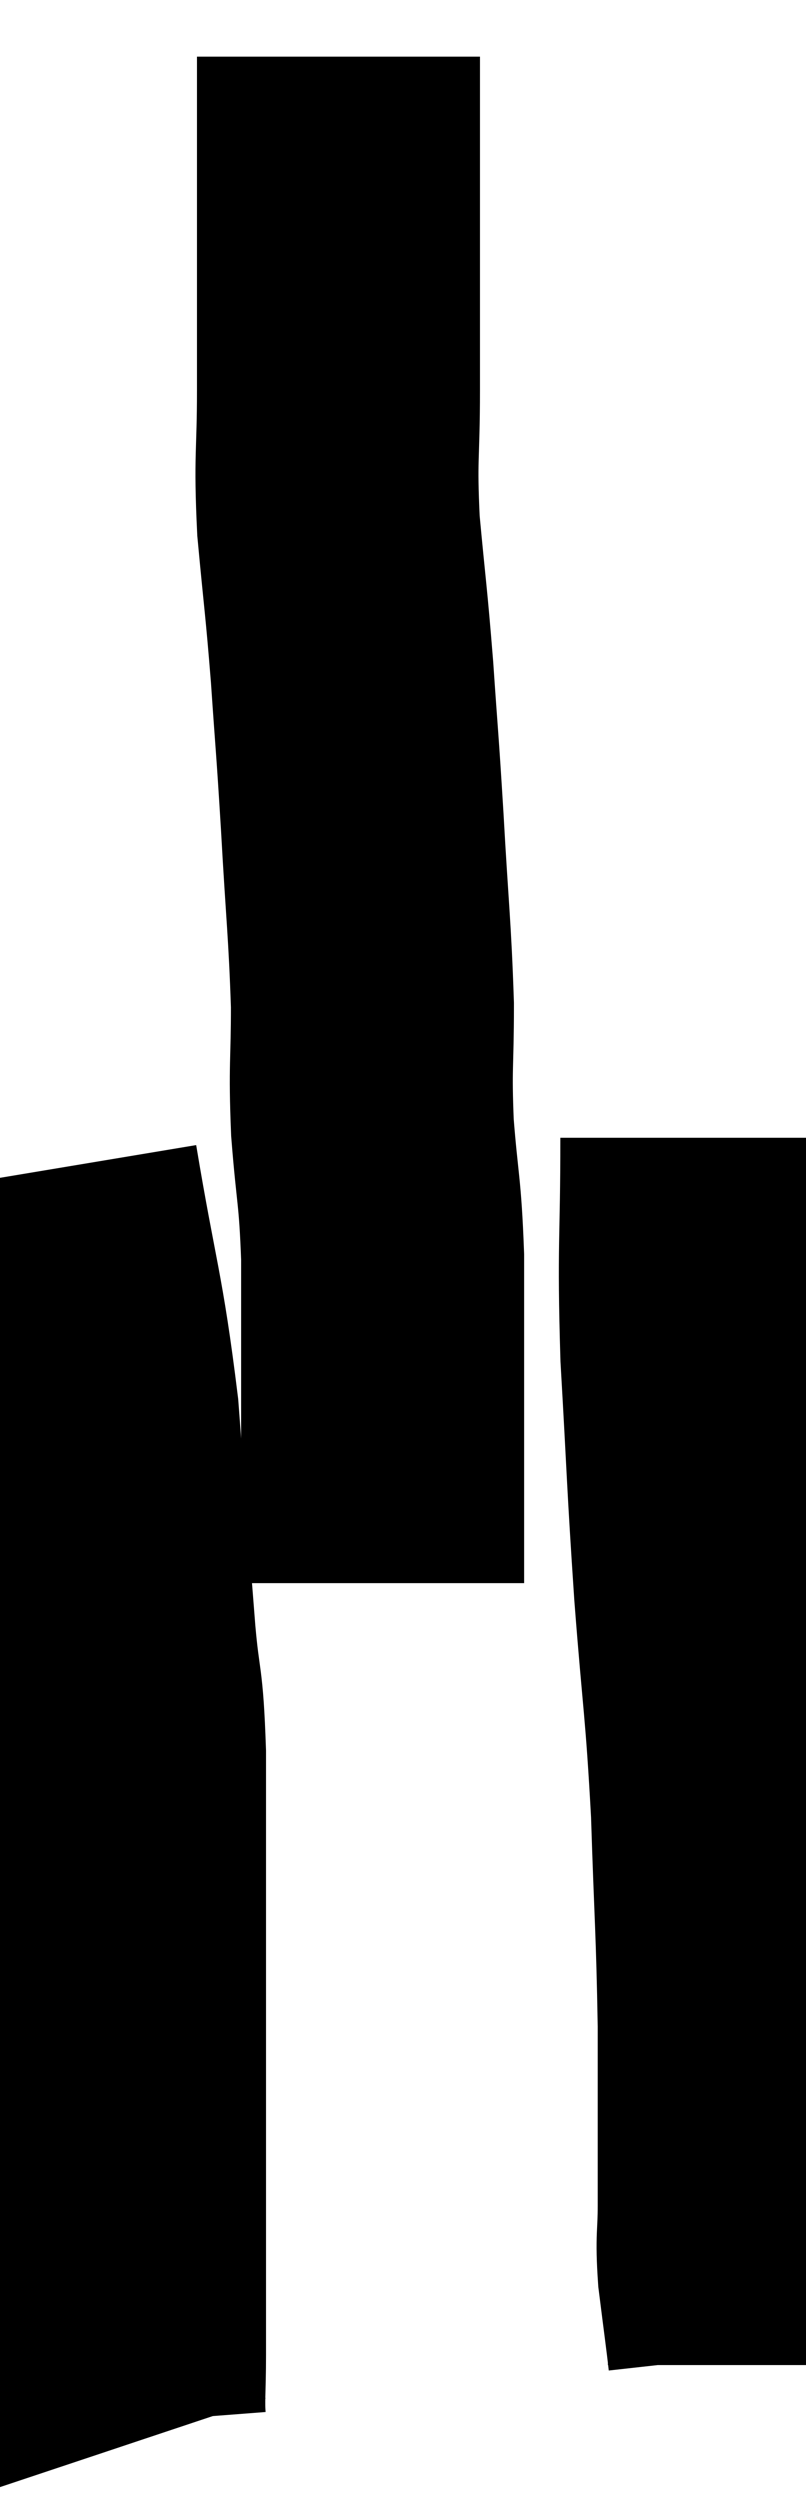 <svg xmlns="http://www.w3.org/2000/svg" viewBox="15.56 1.58 14.24 44.12" width="14.24" height="44.12"><path d="M 21.54 2.58 C 21.54 3.72, 21.54 3.39, 21.54 4.86 C 21.54 6.66, 21.54 6.96, 21.54 8.46 C 21.54 9.66, 21.48 9.615, 21.54 10.86 C 21.66 12.15, 21.675 12.135, 21.78 13.44 C 21.87 14.76, 21.87 14.61, 21.96 16.08 C 22.05 17.7, 22.095 17.97, 22.14 19.32 C 22.14 20.4, 22.095 20.37, 22.14 21.48 C 22.23 22.62, 22.275 22.56, 22.32 23.76 C 22.32 25.02, 22.32 25.155, 22.32 26.28 C 22.32 27.27, 22.32 27.495, 22.32 28.26 C 22.32 28.8, 22.32 29.07, 22.32 29.34 C 22.32 29.34, 22.32 29.295, 22.32 29.34 L 22.32 29.52" fill="none" stroke="black" stroke-width="5"></path><path d="M 16.56 22.2 C 16.92 24.36, 17.025 24.45, 17.28 26.52 C 17.43 28.5, 17.46 28.98, 17.58 30.48 C 17.67 31.5, 17.715 31.215, 17.76 32.52 C 17.76 34.11, 17.76 34.185, 17.76 35.7 C 17.76 37.14, 17.76 37.17, 17.76 38.58 C 17.76 39.96, 17.76 40.2, 17.76 41.34 C 17.76 42.24, 17.76 42.39, 17.76 43.14 C 17.76 43.74, 17.73 43.95, 17.76 44.34 C 17.82 44.52, 17.85 44.61, 17.88 44.7 L 17.88 44.7" fill="none" stroke="black" stroke-width="5"></path><path d="M 27.96 21.66 C 27.96 23.58, 27.9 23.505, 27.96 25.5 C 28.08 27.57, 28.065 27.63, 28.2 29.64 C 28.35 31.59, 28.395 31.62, 28.5 33.54 C 28.56 35.43, 28.59 35.58, 28.62 37.32 C 28.62 38.91, 28.62 39.405, 28.62 40.5 C 28.62 41.1, 28.575 41.04, 28.62 41.7 C 28.71 42.42, 28.755 42.735, 28.8 43.14 C 28.8 43.23, 28.8 43.275, 28.8 43.32 L 28.8 43.32" fill="none" stroke="black" stroke-width="5"></path></svg>